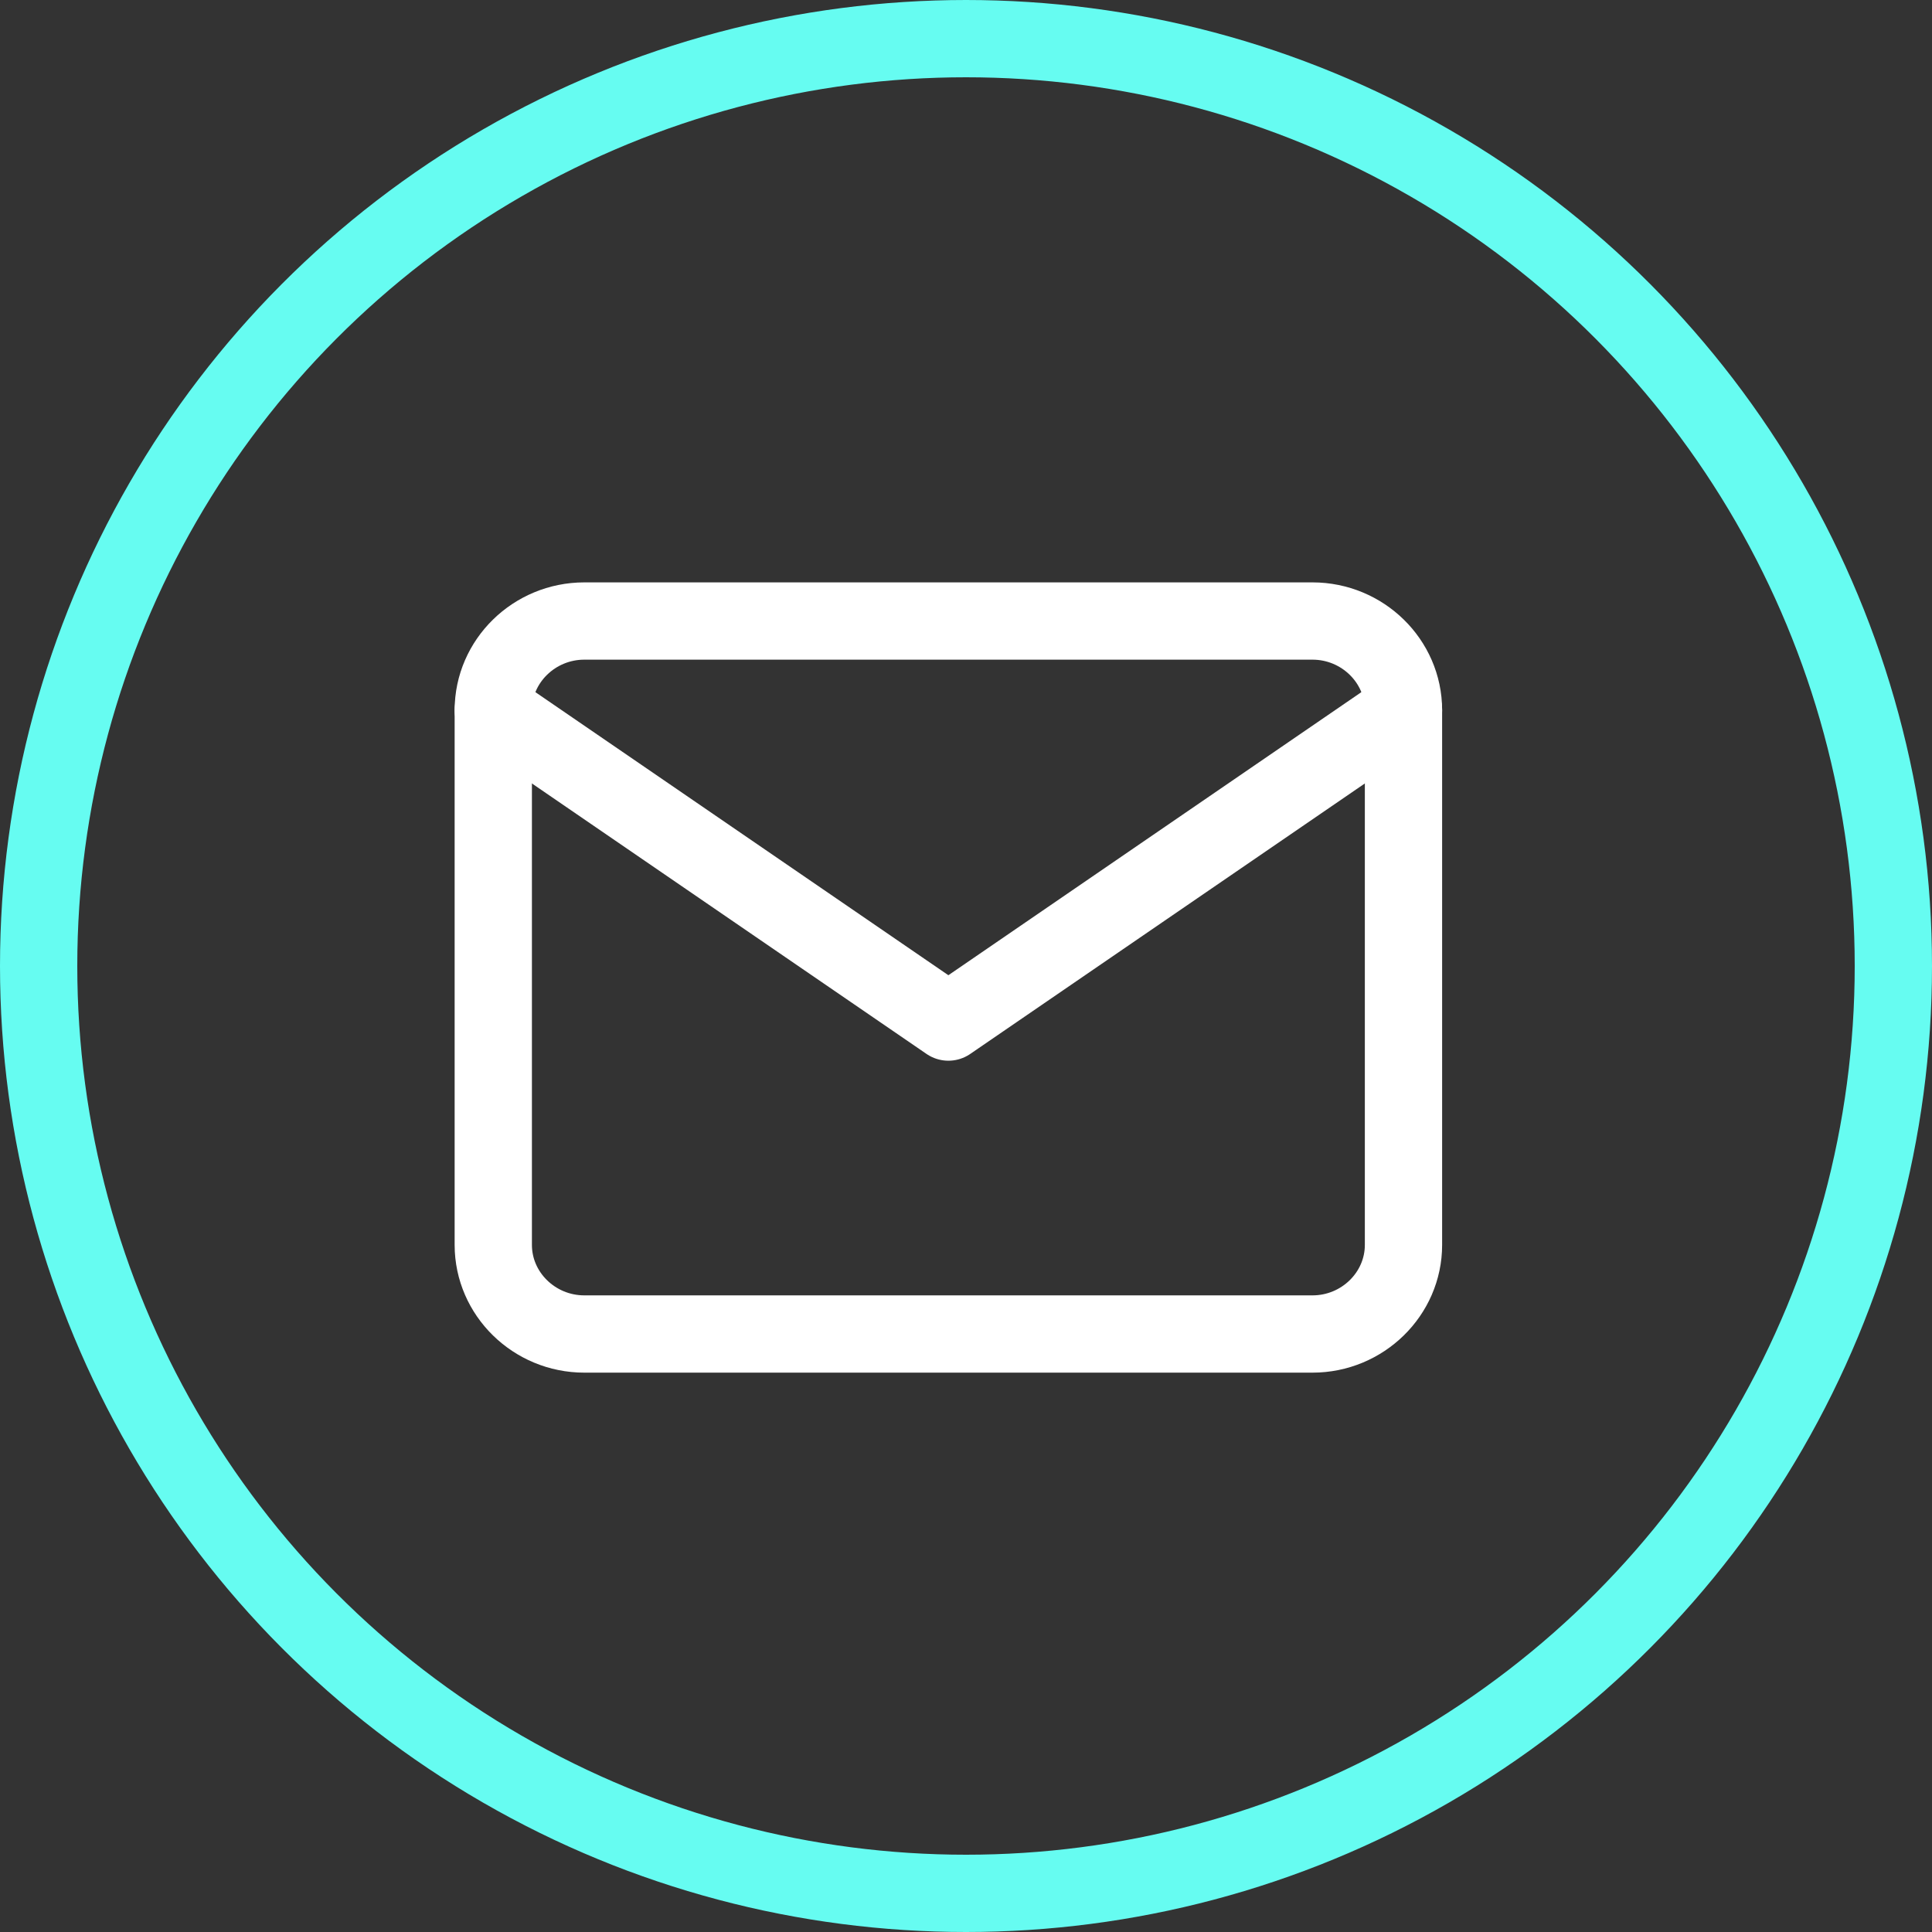 <svg width="50" height="50" viewBox="0 0 50 50" fill="none" xmlns="http://www.w3.org/2000/svg">
<rect x="0" y="0" width="50" height="50" fill="#333333" stroke="none"/>
<circle cx="25" cy="25" r="24" stroke="#66FCF1" stroke-width="2"/>
<path d="M15.122 16.072H33.967C35.262 16.072 36.322 17.11 36.322 18.378V32.218C36.322 33.486 35.262 34.524 33.967 34.524H15.122C13.826 34.524 12.766 33.486 12.766 32.218V18.378C12.766 17.11 13.826 16.072 15.122 16.072Z" stroke="white" stroke-width="2" stroke-linecap="round" stroke-linejoin="round"/>
<path d="M36.322 18.378L24.544 26.451L12.766 18.378" stroke="white" stroke-width="2" stroke-linecap="round" stroke-linejoin="round"/>
</svg>
